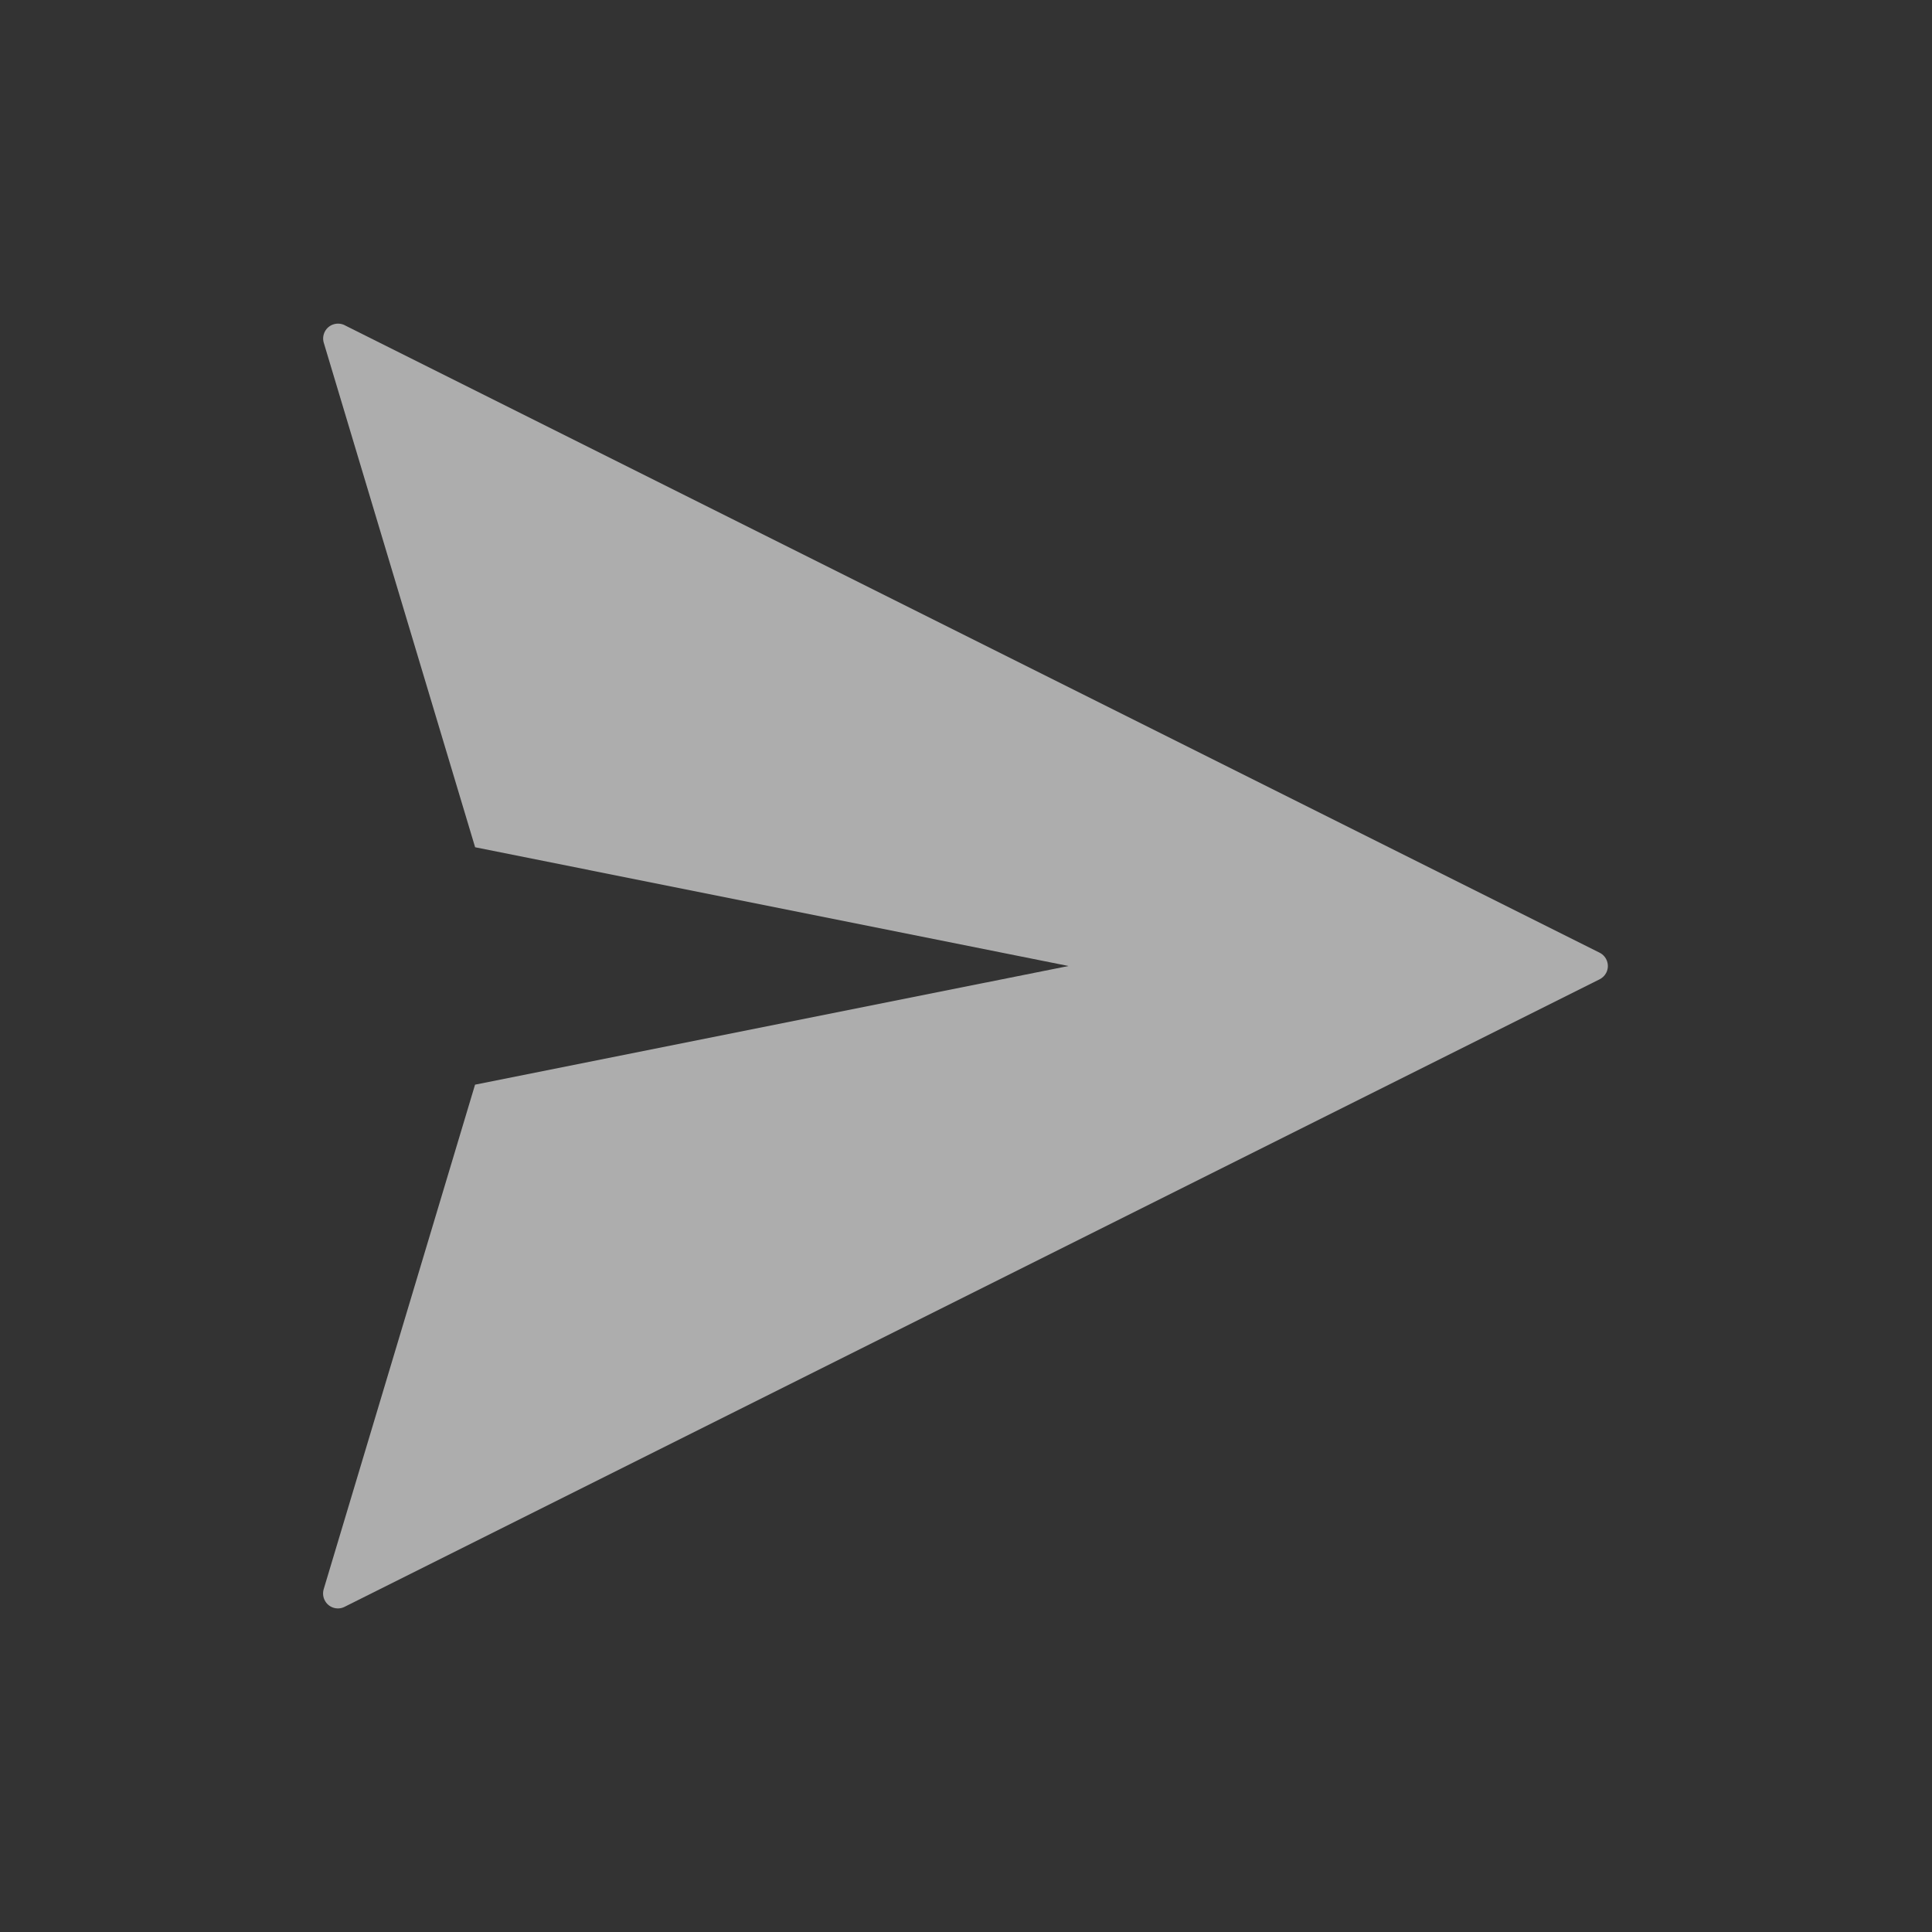 <svg xmlns="http://www.w3.org/2000/svg" width="26" height="26" viewBox="0 0 26 26">
    <rect x="0" y="0" width="26" height="26" fill="#333333" stroke="none"/>
    <g fill="none" fill-rule="evenodd">
        <path d="M0 0H26V26H0z"/>
        <path fill="#FFF" d="M4.637 4.376l16.89 8.445c.099.05.139.17.09.268-.02.04-.051.07-.09.09l-16.89 8.445c-.098.05-.219.01-.268-.09-.023-.045-.027-.098-.013-.147l2.037-6.79L14.38 13l-7.986-1.598-2.037-6.79c-.031-.105.029-.217.134-.248.05-.015.102-.01.147.012z" opacity=".6"/>
    </g>
</svg>
